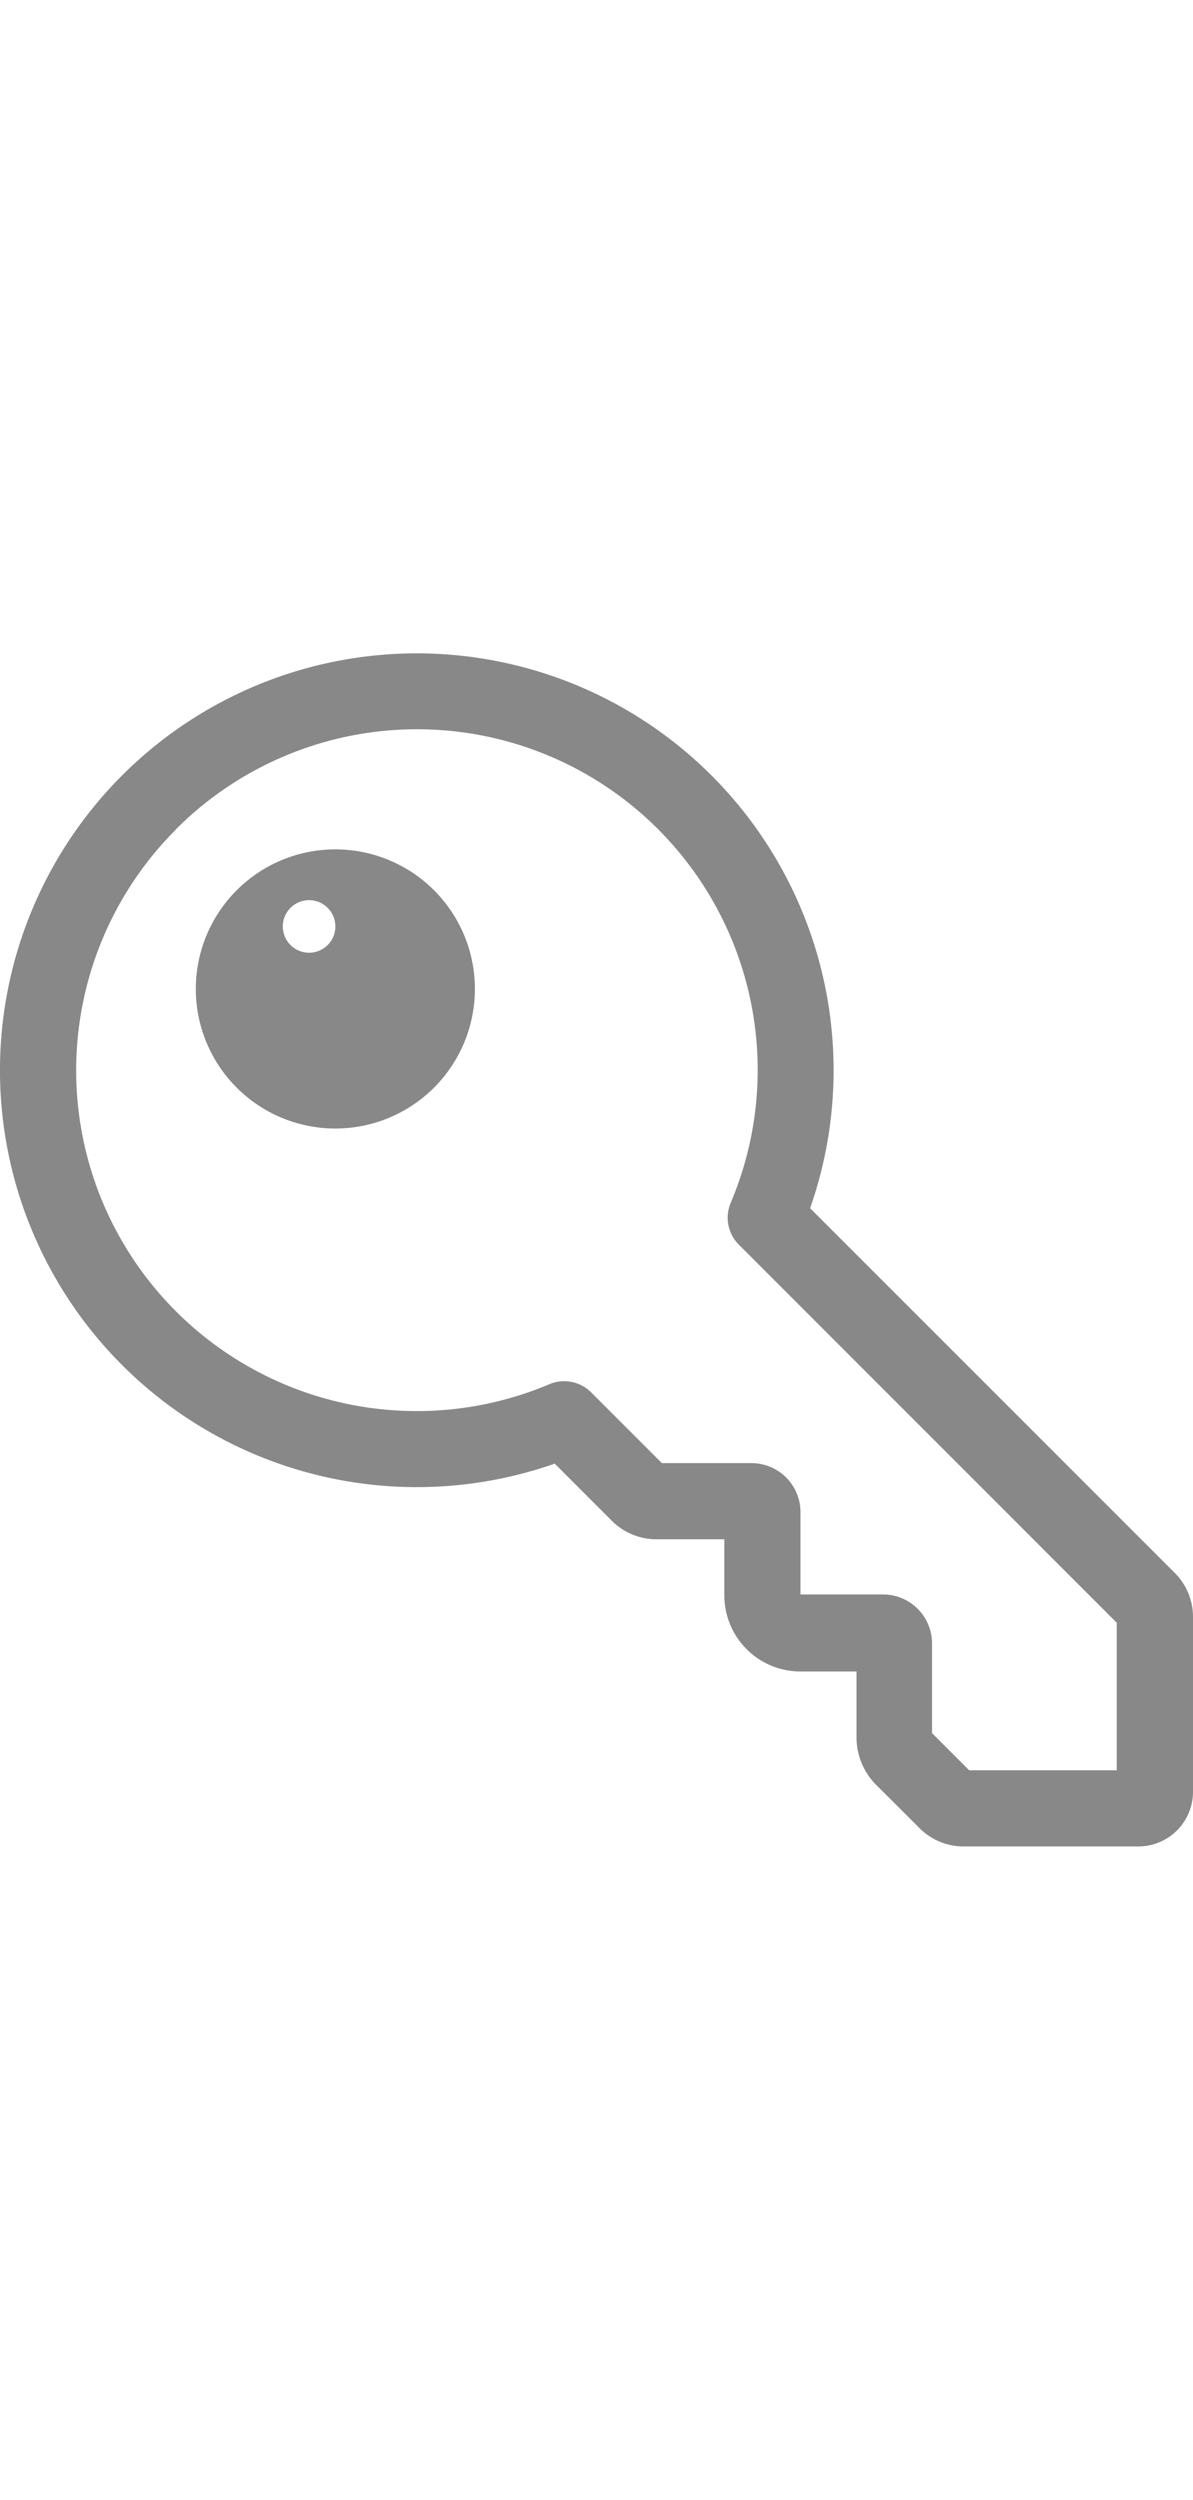 <svg xmlns="http://www.w3.org/2000/svg" width="34" viewBox="0 0 71.24 71.232">
    <path id="prefix___5ec800093f708f495e5c94dd_noun_Key_677345" fill="#888" d="M36.1 51.35l3.348 3.35a3.788 3.788 0 0 0 2.818 1.167h3.962v3.348a4.545 4.545 0 0 0 4.545 4.545h3.348v3.955a4 4 0 0 0 1.145 2.785l2.634 2.63a3.712 3.712 0 0 0 2.621 1.076h10.435a3.265 3.265 0 0 0 3.258-3.258V60.509a3.7 3.7 0 0 0-1.091-2.636L51.35 36.1A24.89 24.89 0 1 0 36.1 51.35zM13.486 13.471a20.341 20.341 0 0 1 33.121 22.311 2.273 2.273 0 0 0 .485 2.492L69.66 60.85v8.81h-8.81l-2.22-2.22v-5.355a2.924 2.924 0 0 0-2.924-2.924h-4.932v-4.917a2.924 2.924 0 0 0-2.924-2.924H42.5l-4.227-4.227a2.273 2.273 0 0 0-2.492-.485 20.341 20.341 0 0 1-22.3-33.121zM23 31.342a8.333 8.333 0 1 0-8.333-8.333A8.333 8.333 0 0 0 23 31.342zm0-12.061a1.569 1.569 0 1 1 0-.008z" data-name="5ec800093f708f495e5c94dd_noun_Key_677345" transform="translate(-2.974 -2.974)"/>
</svg>
